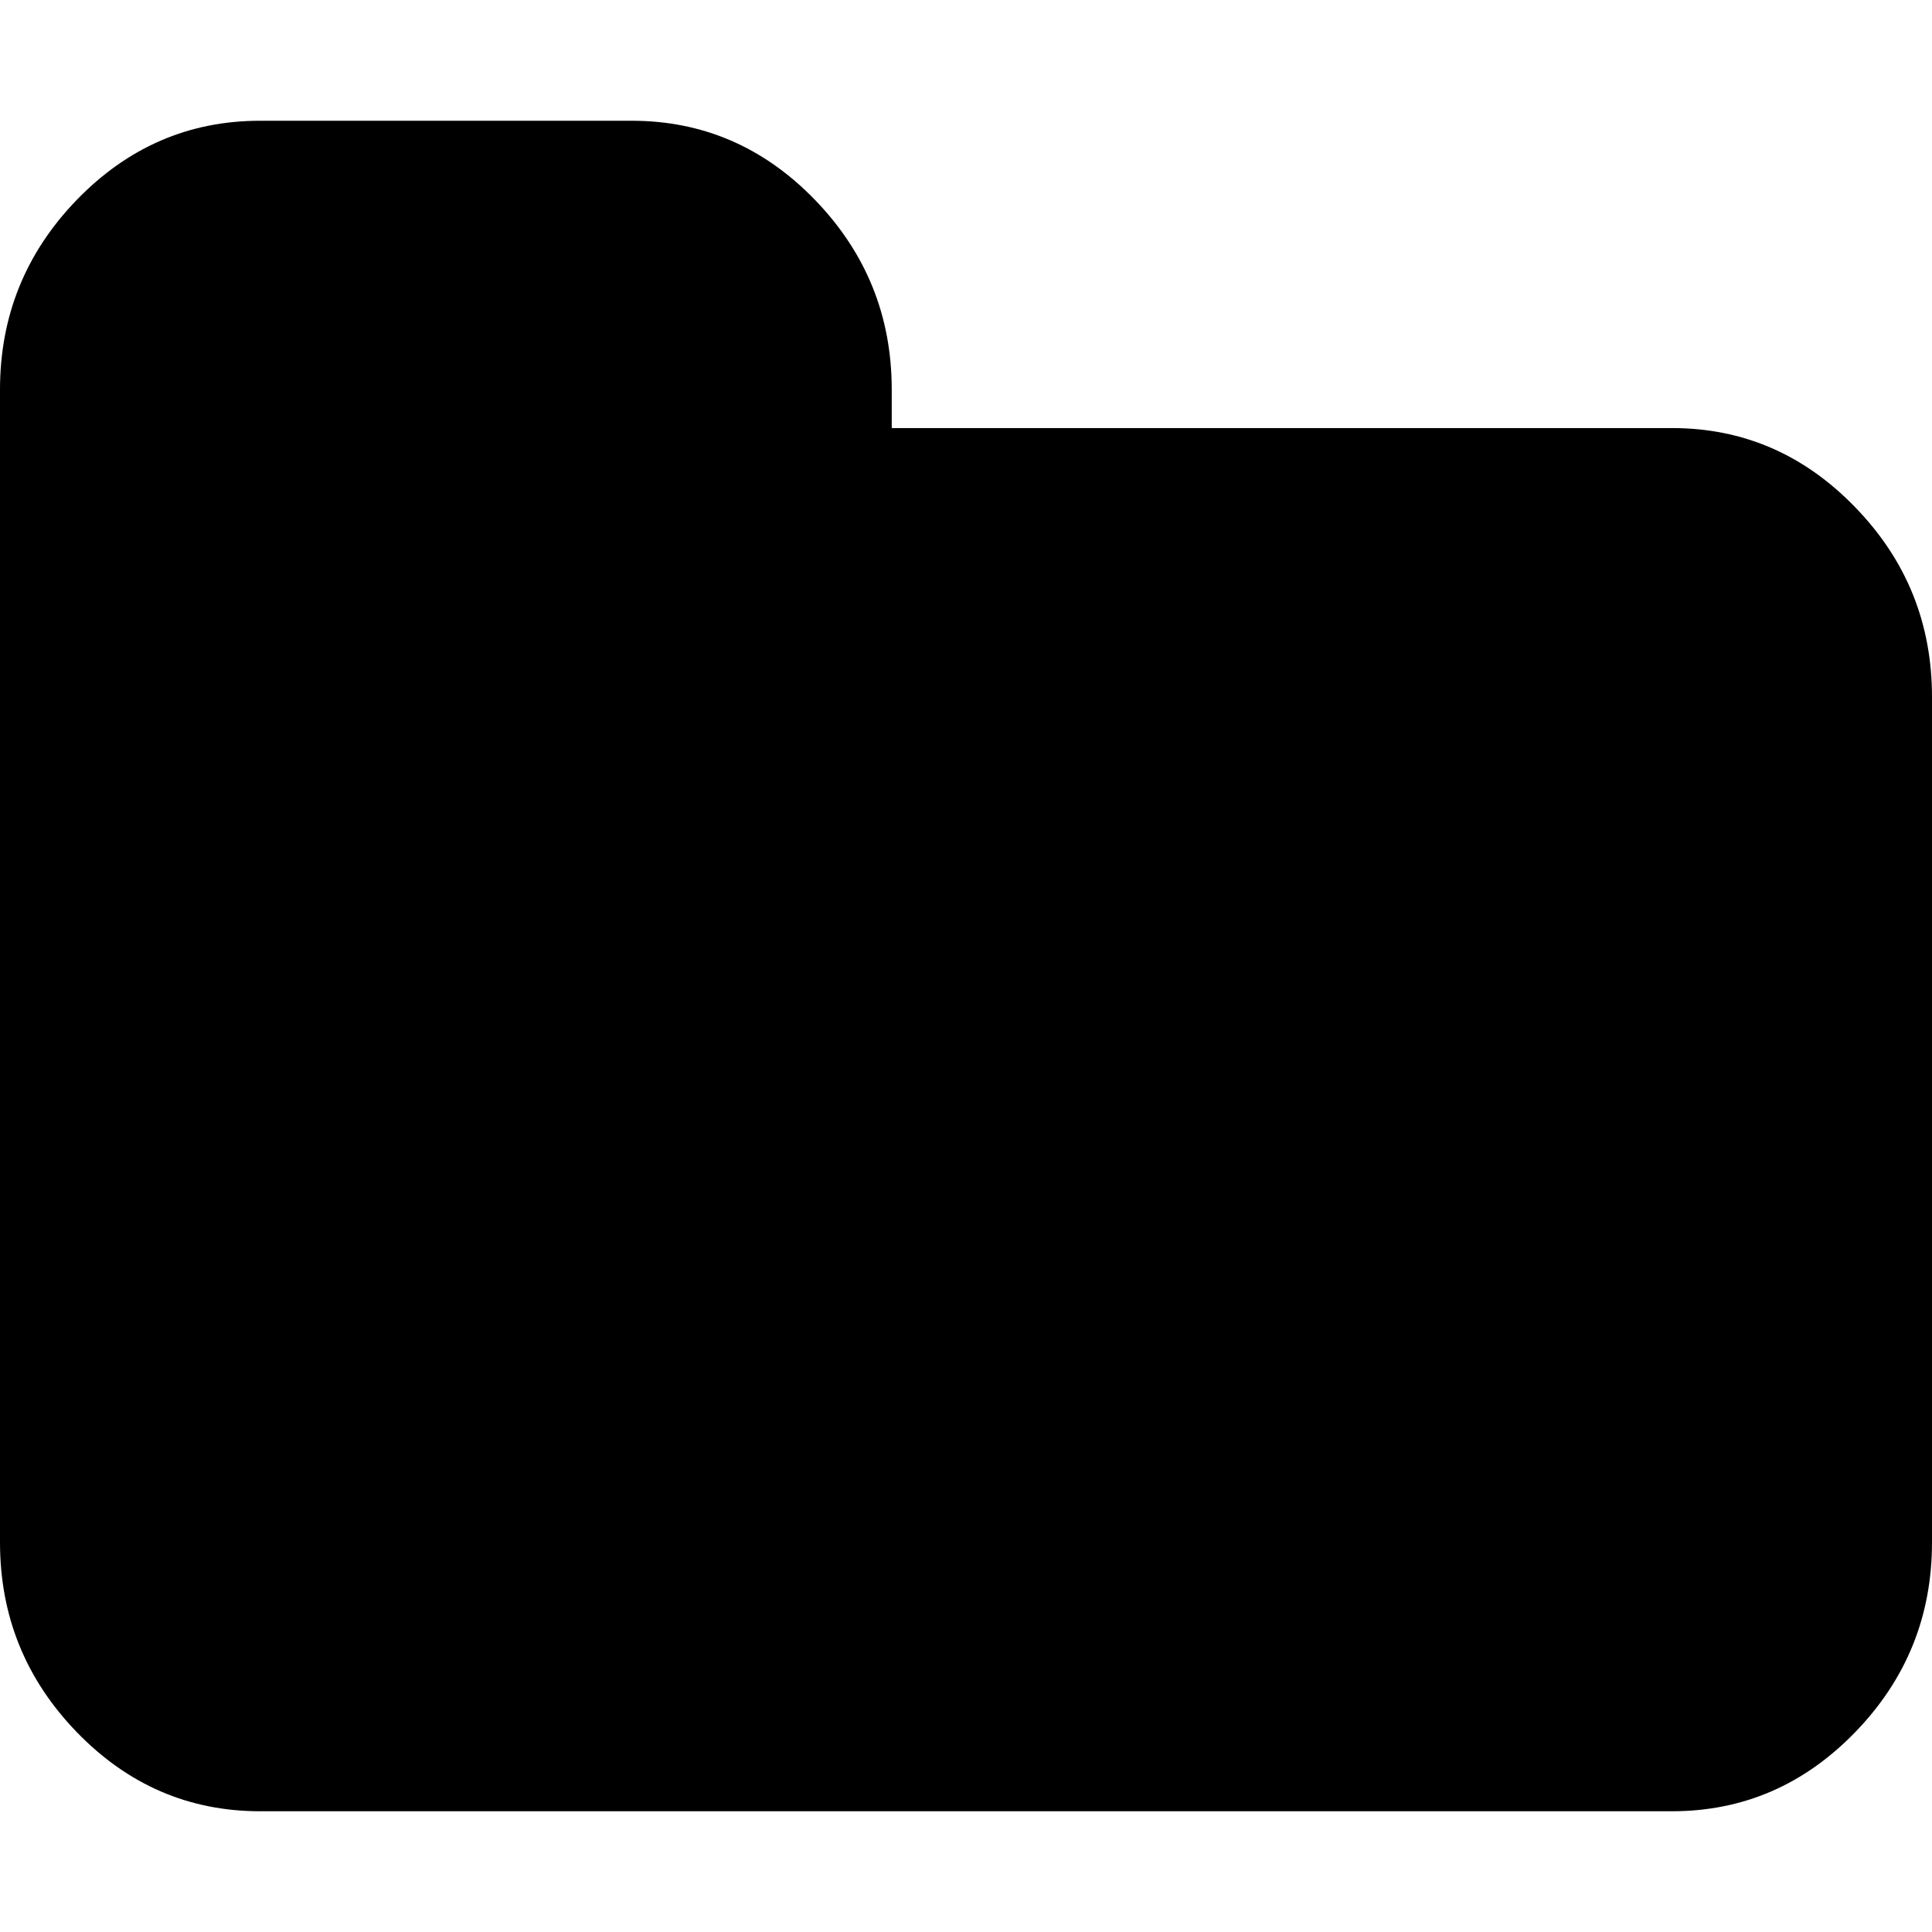 <svg width="14" height="14" viewBox="0 0 16 16" xmlns="http://www.w3.org/2000/svg">
    <path d="M16 5.773V12.773C16 13.383 15.789 13.906 15.365 14.344C14.942 14.781 14.436 15 13.846 15H2.154C1.564 15 1.058 14.781 0.635 14.344C0.212 13.906 0 13.383 0 12.773V3.227C0 2.617 0.212 2.094 0.635 1.656C1.058 1.219 1.564 1 2.154 1H5.231C5.821 1 6.327 1.219 6.75 1.656C7.173 2.094 7.385 2.617 7.385 3.227V3.545H13.846C14.436 3.545 14.942 3.764 15.365 4.202C15.789 4.639 16 5.163 16 5.773Z"/>
</svg>
